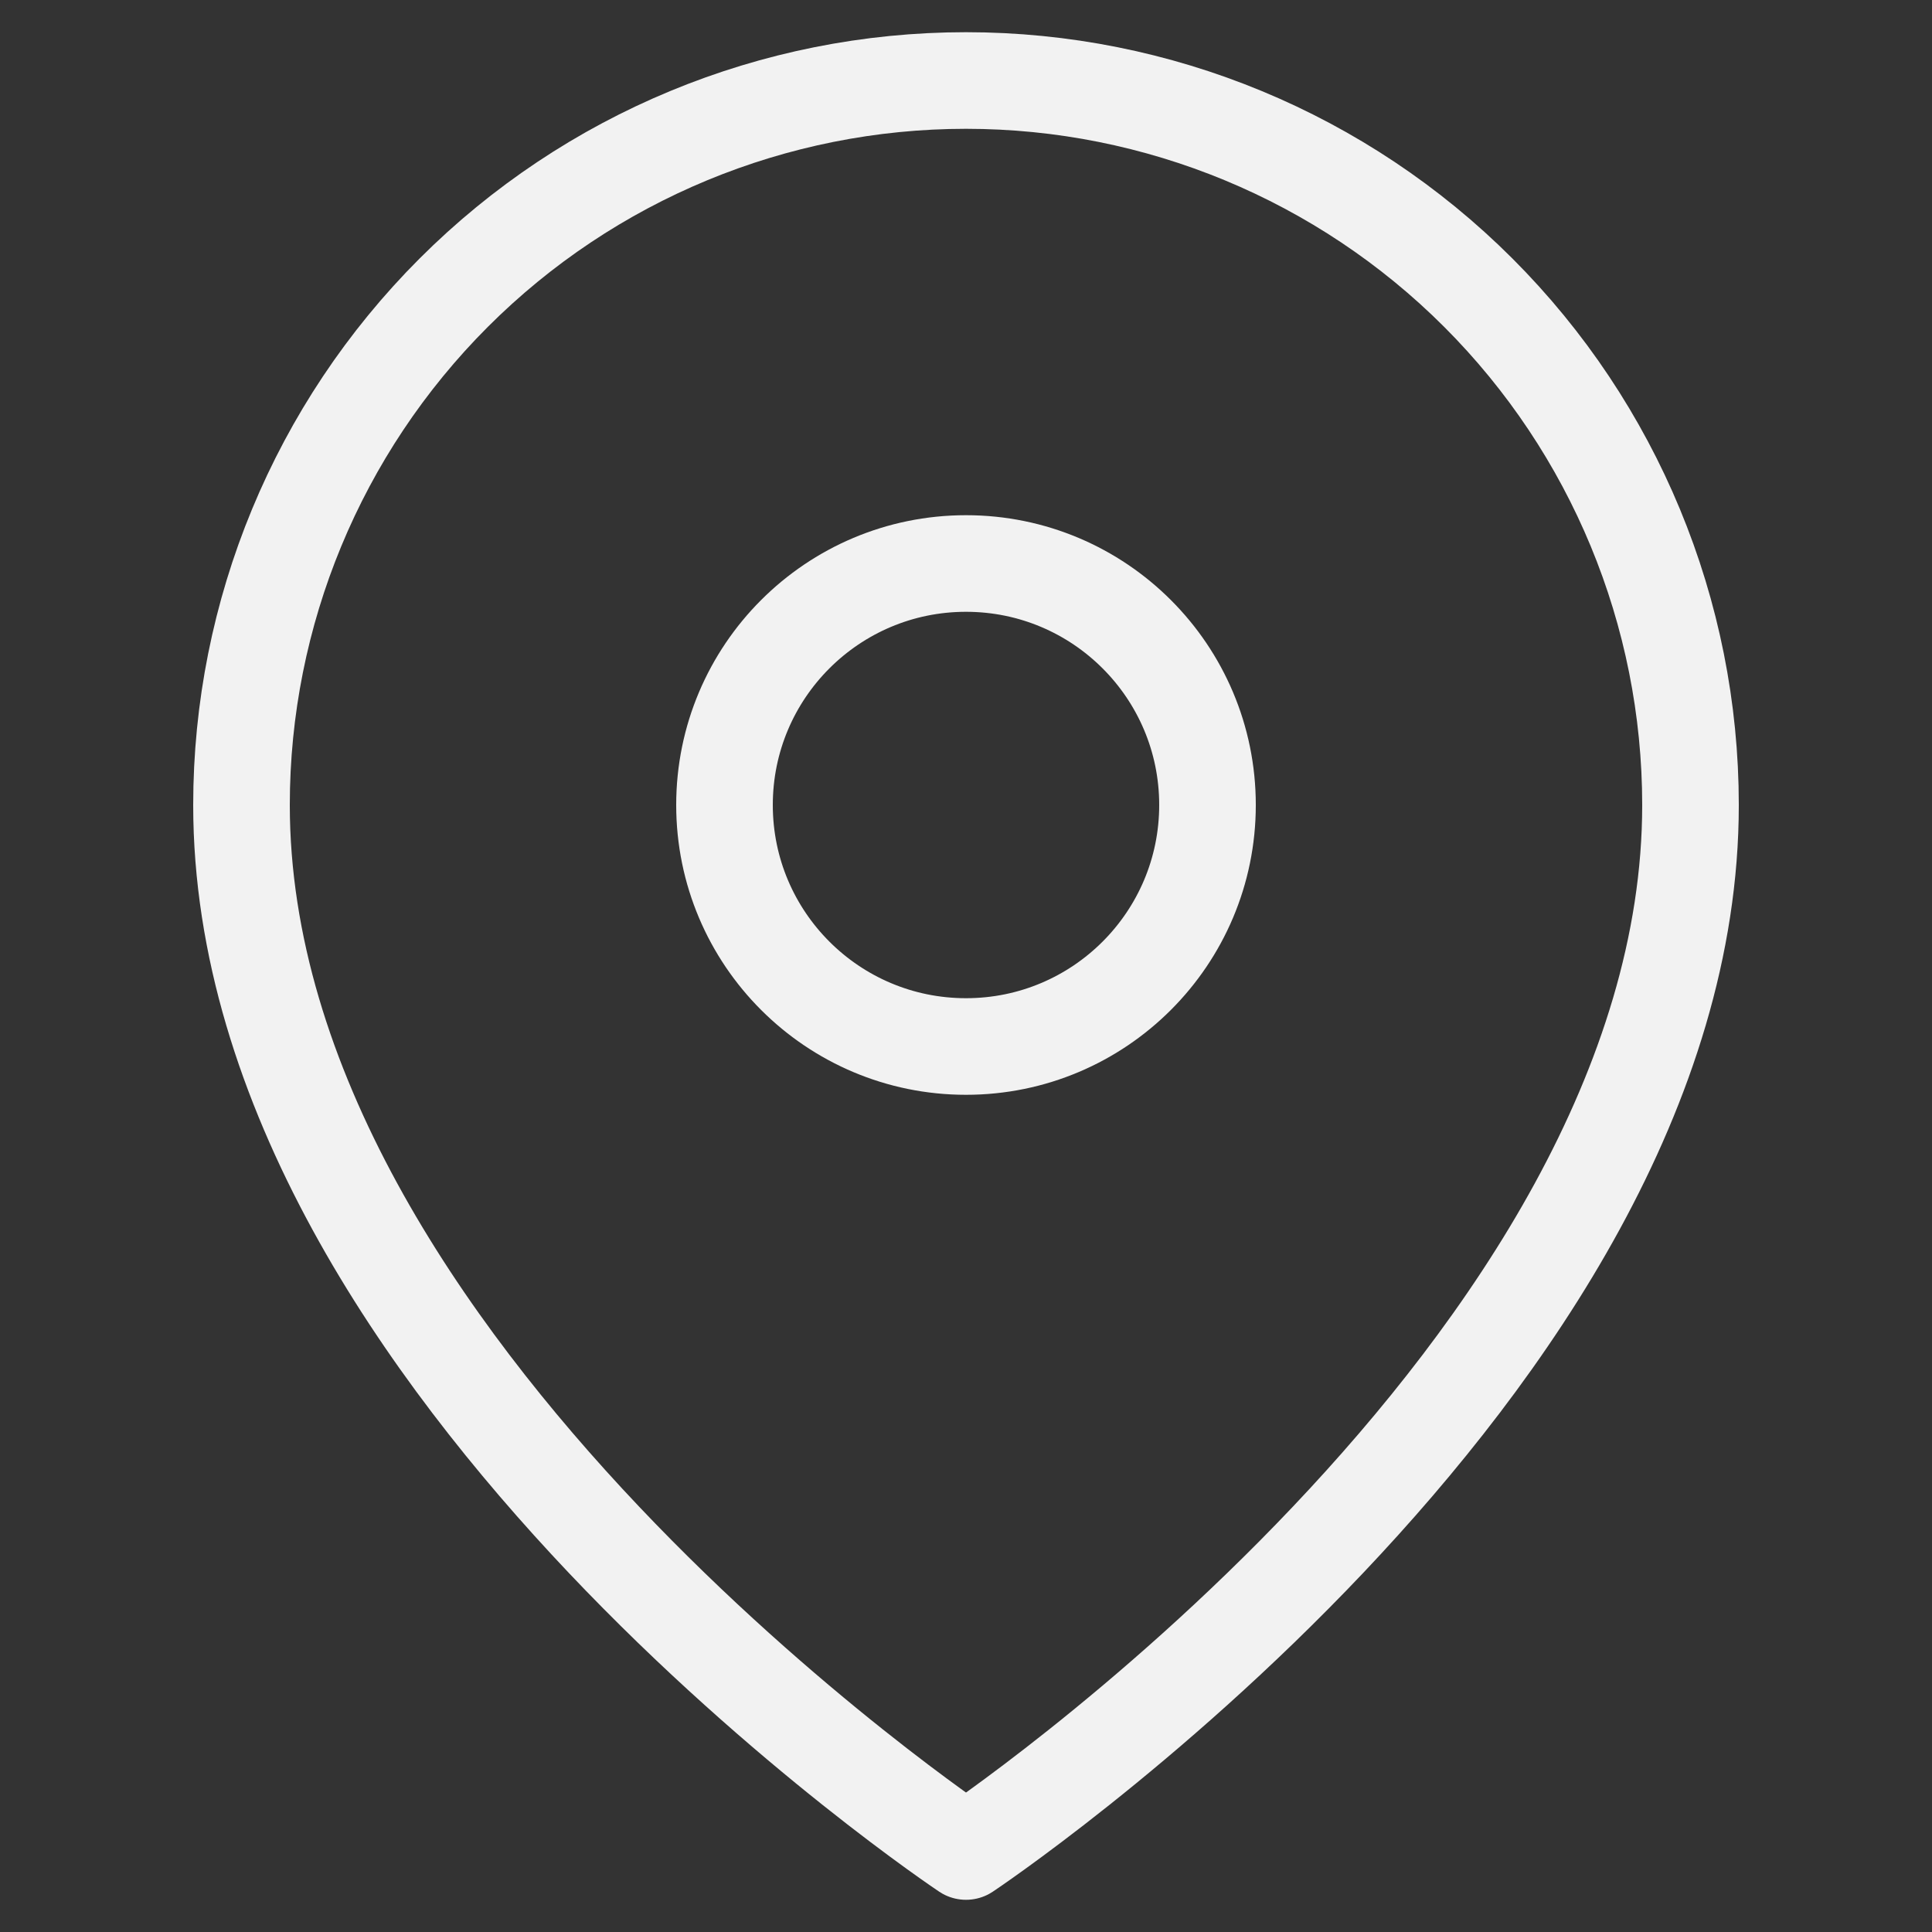 <svg width="600" height="600" viewBox="0 0 600 600" fill="none" xmlns="http://www.w3.org/2000/svg">
<rect x="0" y="0" width="600" height="600" fill="#333333" stroke="none"/>
<path d="M525 250C525 425 300 575 300 575C300 575 75 425 75 250C75 190.326 98.705 133.097 140.901 90.901C183.097 48.705 240.326 25 300 25C359.674 25 416.903 48.705 459.099 90.901C501.295 133.097 525 190.326 525 250Z" stroke="#F2F2F2" stroke-width="30" stroke-linecap="round" stroke-linejoin="round"/>
<path d="M300 325C341.421 325 375 291.421 375 250C375 208.579 341.421 175 300 175C258.579 175 225 208.579 225 250C225 291.421 258.579 325 300 325Z" stroke="#F2F2F2" stroke-width="30" stroke-linecap="round" stroke-linejoin="round"/>
</svg>
